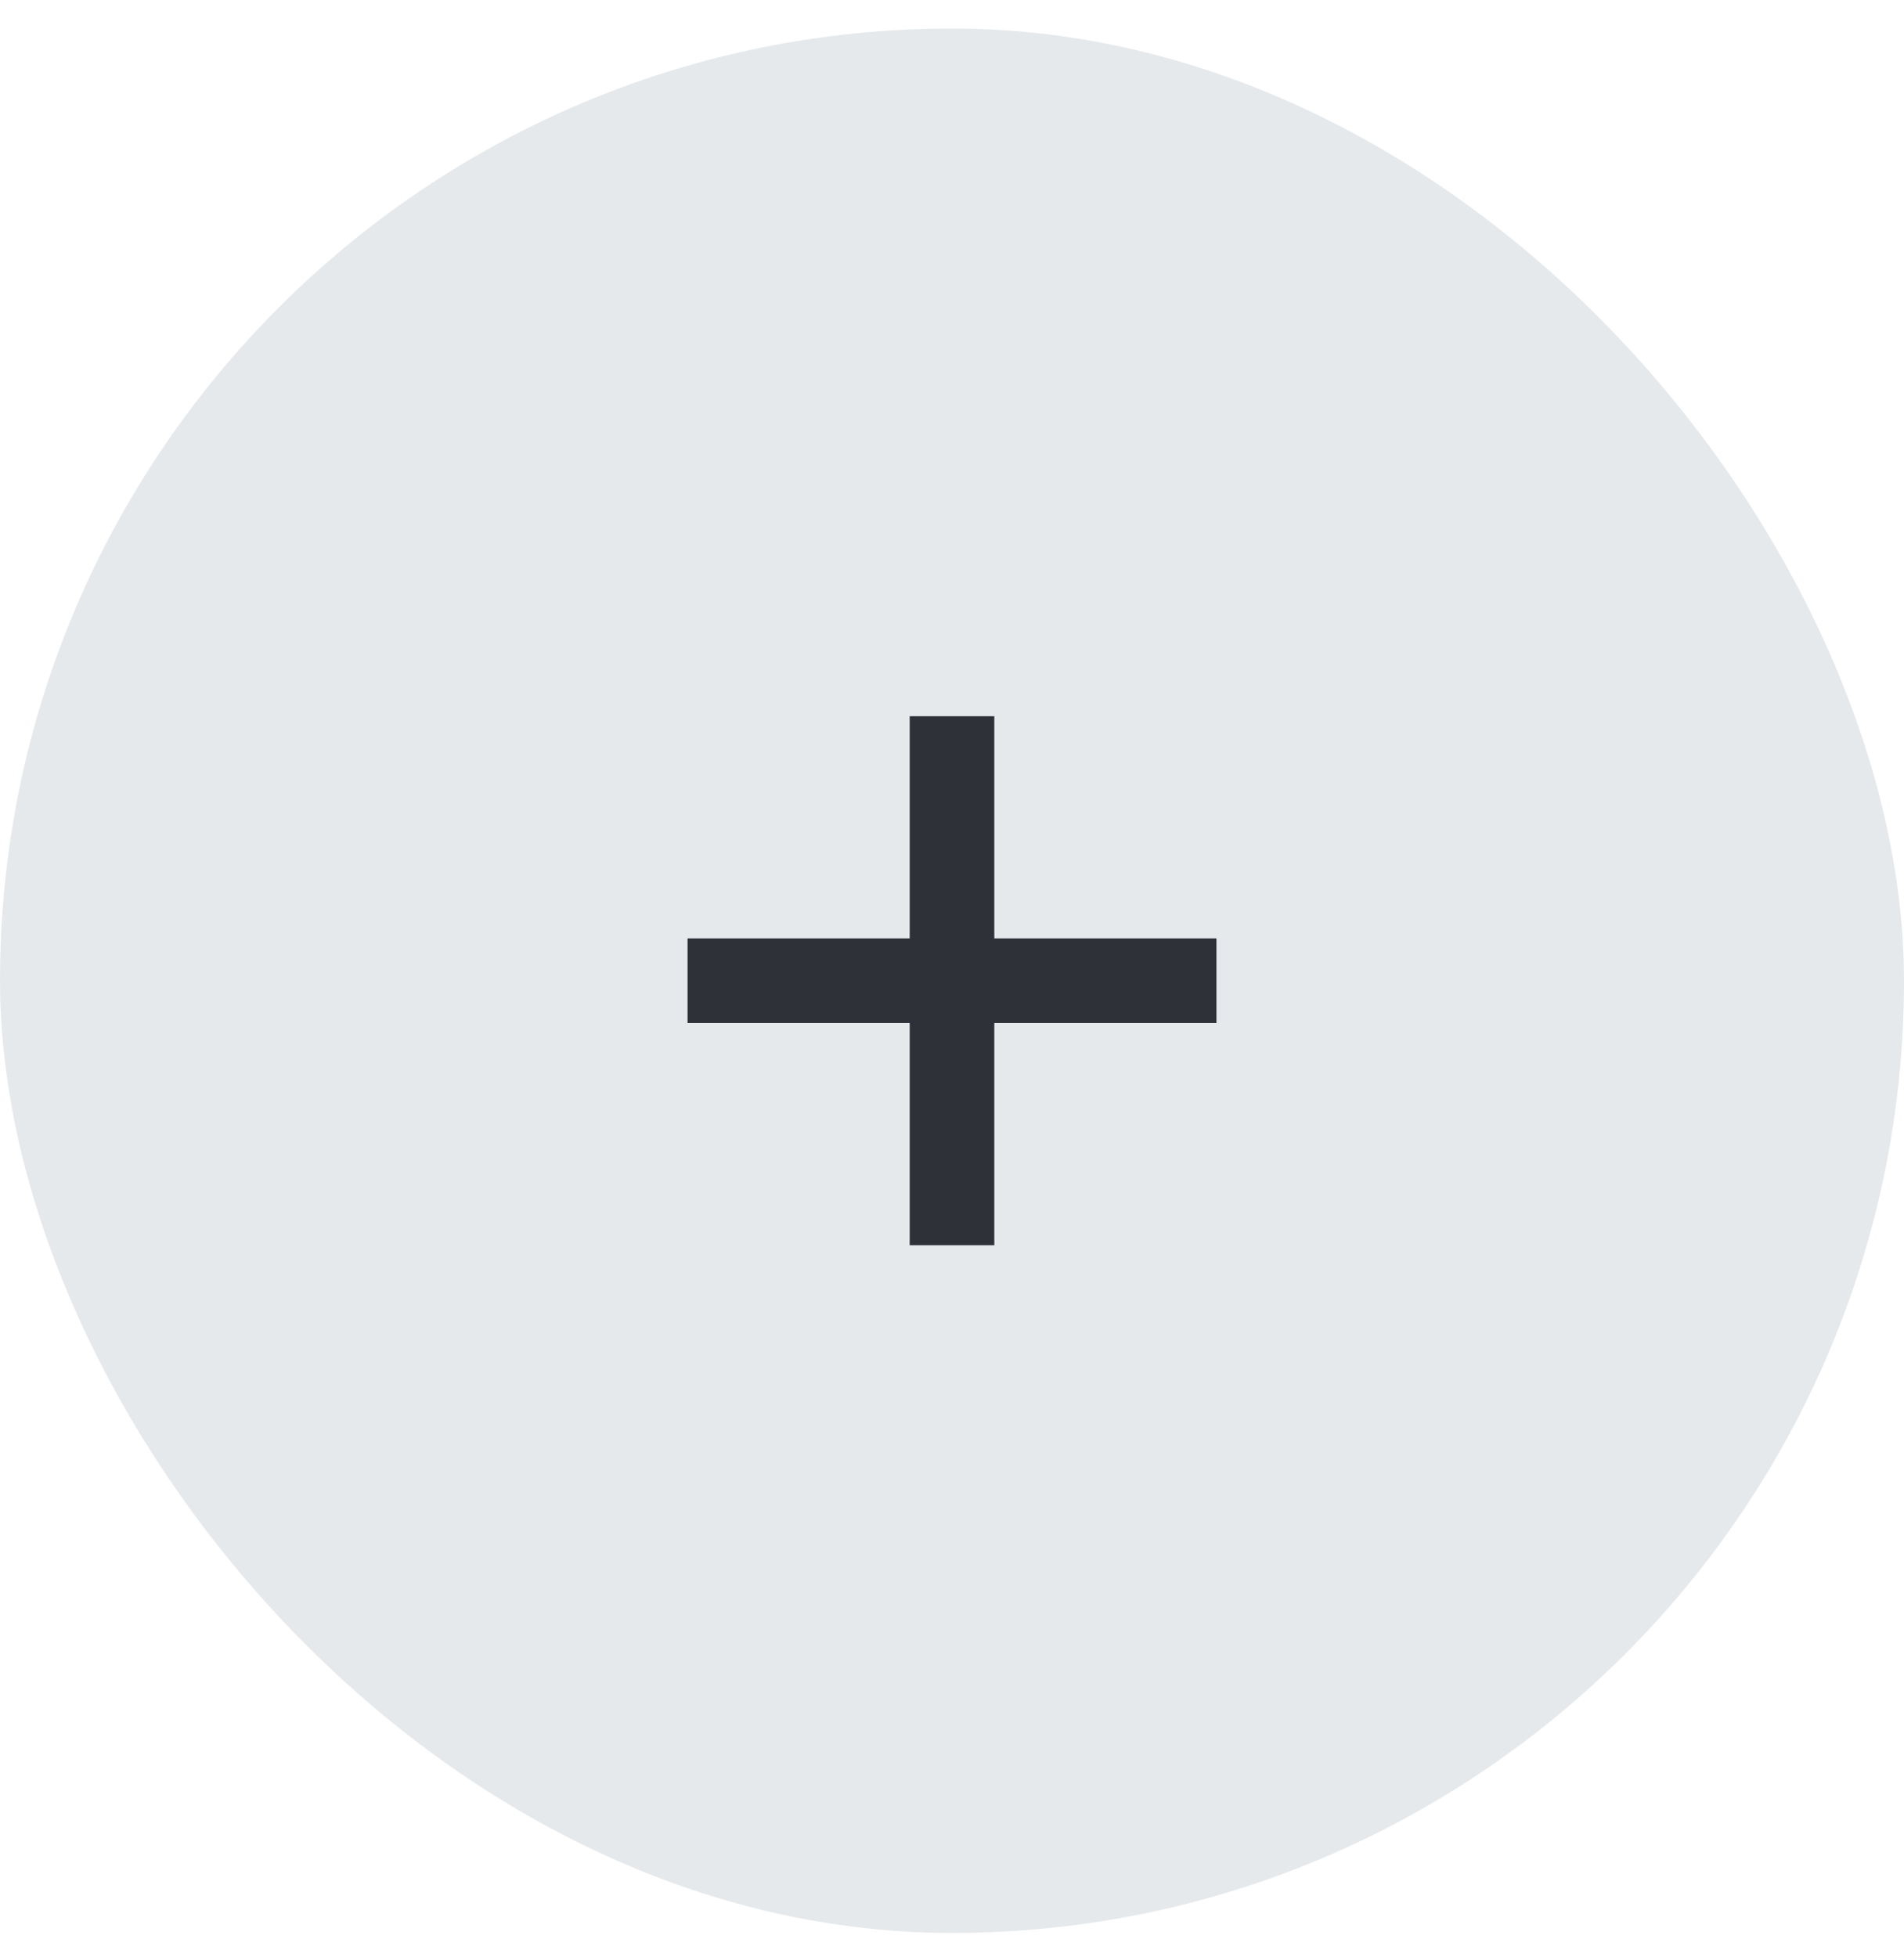 <svg width="36" height="37" viewBox="0 0 36 37" fill="none" xmlns="http://www.w3.org/2000/svg">
<rect y="0.539" width="36" height="36" rx="18" fill="#CED4DA" fill-opacity="0.5"/>
<path d="M23 17.739H18.8V13.539H17.2V17.739H13V19.339H17.2V23.539H18.8V19.339H23V17.739Z" fill="#2E3138"/>
</svg>
